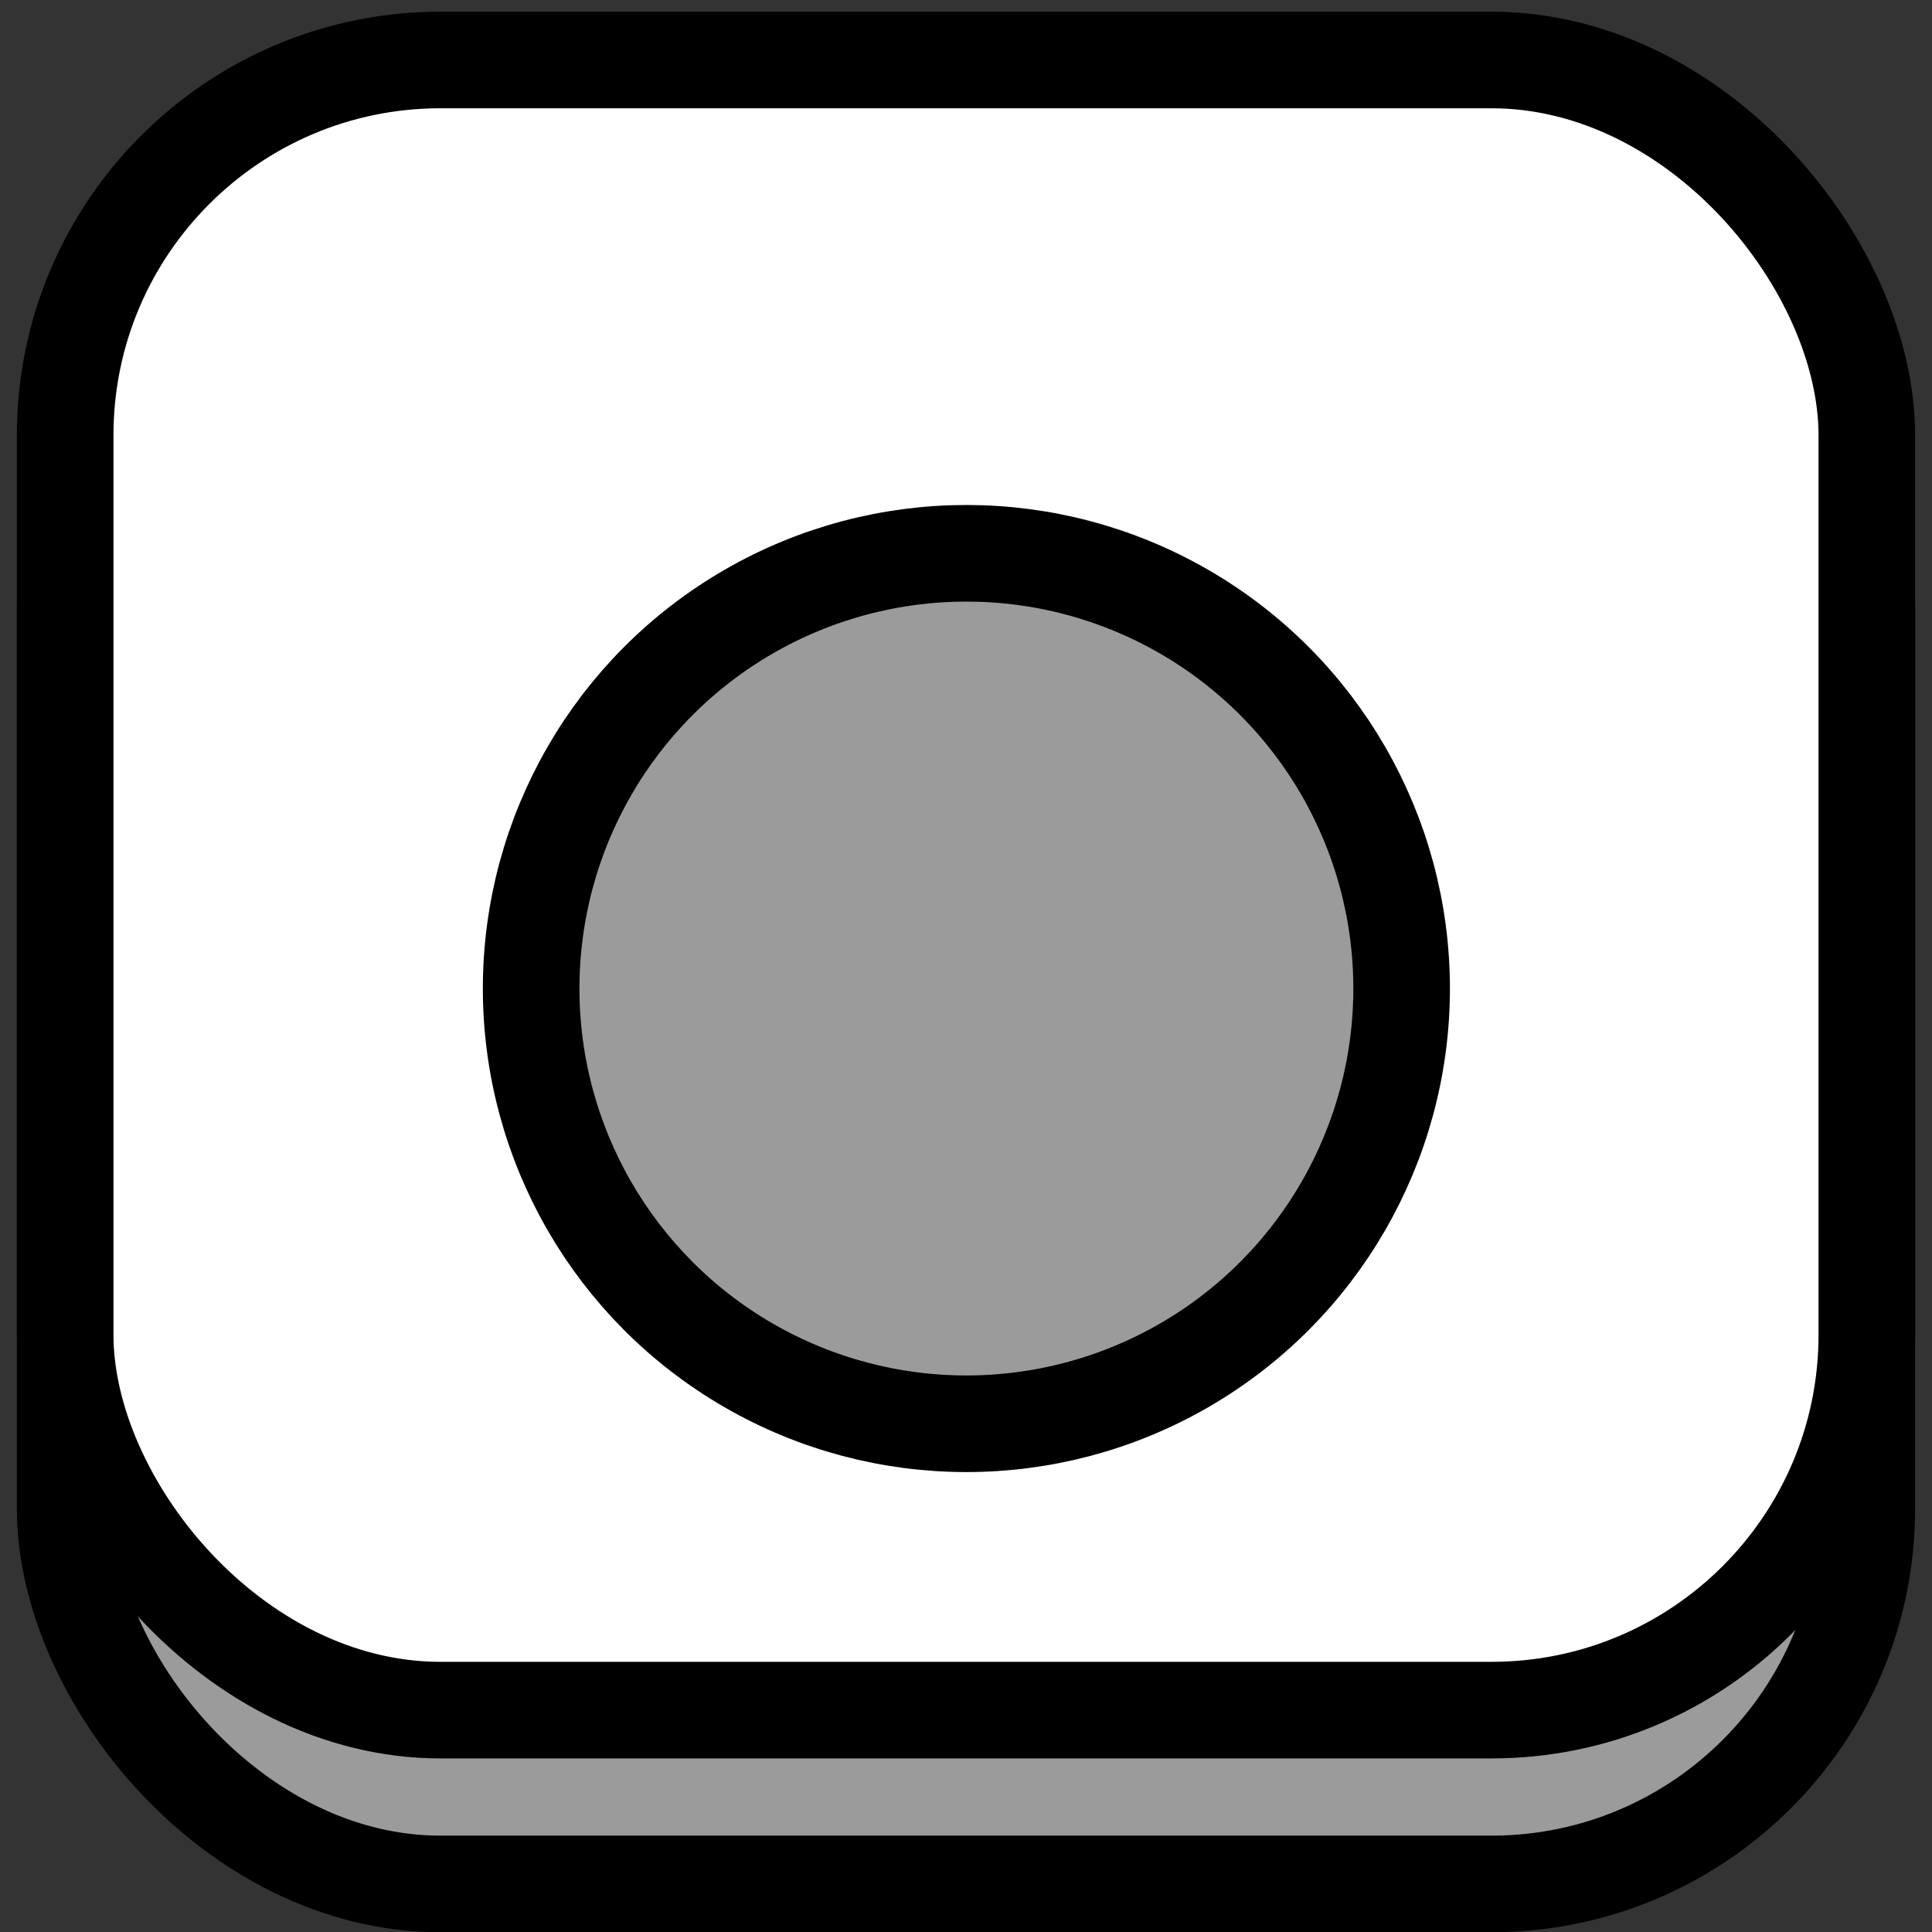 <?xml version="1.0" encoding="UTF-8" standalone="no"?>
<!-- Created with Inkscape (http://www.inkscape.org/) -->

<svg
   width="100mm"
   height="100mm"
   viewBox="0 0 100 100"
   version="1.1"
   id="svg5"
   inkscape:version="1.1.1 (c3084ef, 2021-09-22)"
   sodipodi:docname="IconItem.svg"
   inkscape:export-filename="/Users/brandon/Caravaner/Sprites/IconItem.png"
   inkscape:export-xdpi="16.26"
   inkscape:export-ydpi="16.26"
   xmlns:inkscape="http://www.inkscape.org/namespaces/inkscape"
   xmlns:sodipodi="http://sodipodi.sourceforge.net/DTD/sodipodi-0.dtd"
   xmlns="http://www.w3.org/2000/svg"
   xmlns:svg="http://www.w3.org/2000/svg">
  <rect x="0" y="0" width="100" height="100" fill="#333333" stroke="none"/>
  <sodipodi:namedview
     id="namedview7"
     pagecolor="#ffffff"
     bordercolor="#666666"
     borderopacity="1.0"
     inkscape:pageshadow="2"
     inkscape:pageopacity="0.0"
     inkscape:pagecheckerboard="0"
     inkscape:document-units="mm"
     showgrid="false"
     inkscape:zoom="0.69292797"
     inkscape:cx="82.981208"
     inkscape:cy="203.48435"
     inkscape:window-width="1312"
     inkscape:window-height="746"
     inkscape:window-x="0"
     inkscape:window-y="0"
     inkscape:window-maximized="0"
     inkscape:current-layer="layer1">
    <inkscape:grid
       type="xygrid"
       id="grid888"
       units="mm"
       spacingx="100"
       spacingy="100" />
  </sodipodi:namedview>
  <defs
     id="defs2" />
  <g
     inkscape:label="Layer 1"
     inkscape:groupmode="layer"
     id="layer1">
    <rect
       style="fill:#9b9b9b;fill-opacity:1;stroke:#000000;stroke-width:5;stroke-linecap:round;stroke-linejoin:round;stroke-opacity:1"
       id="rect912-8"
       width="93.254"
       height="85.412"
       x="3.373"
       y="12.1"
       ry="19.428" />
    <rect
       style="fill:#ffffff;fill-opacity:1;stroke:#000000;stroke-width:5;stroke-linecap:round;stroke-linejoin:round;stroke-opacity:1"
       id="rect912"
       width="93.254"
       height="85.412"
       x="3.373"
       y="3.104"
       ry="19.428" />
    <circle
       style="fill:#9b9b9b;fill-opacity:1;stroke:#000000;stroke-width:5;stroke-linecap:round;stroke-linejoin:round;stroke-opacity:1"
       id="path2043"
       cx="50.02"
       cy="51.166"
       r="22.528" />
  </g>
</svg>
